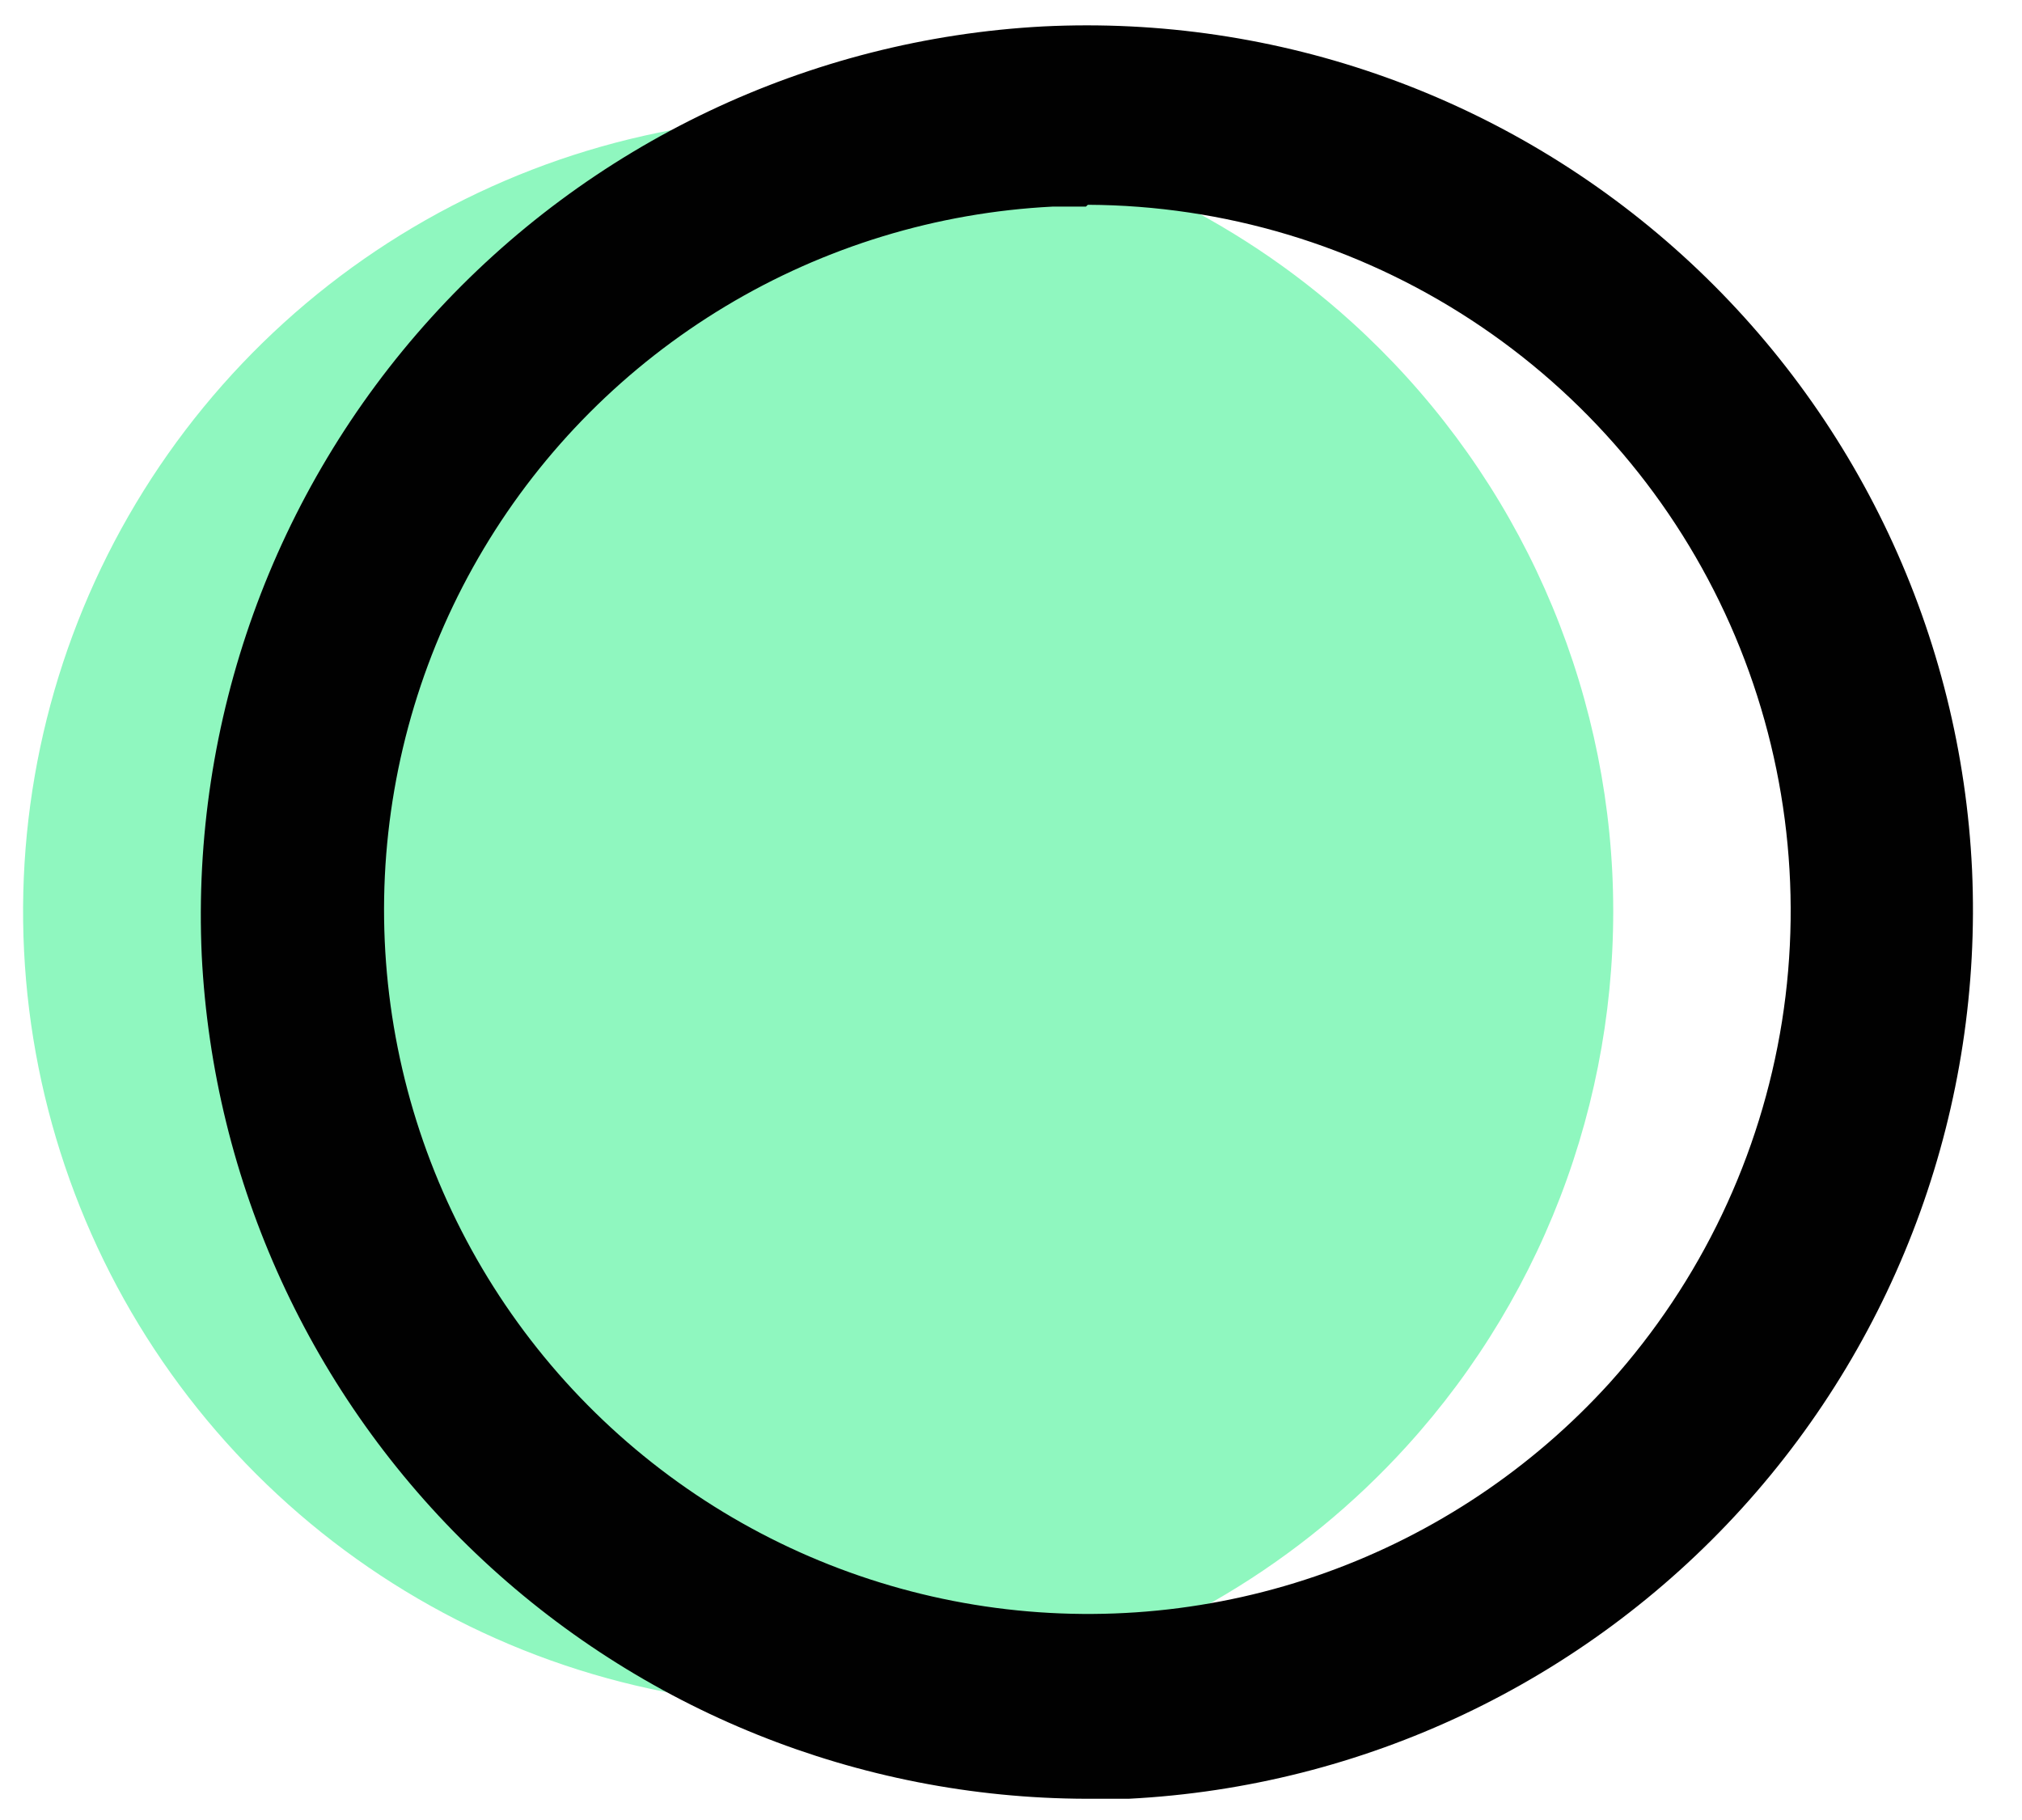 <svg width="30" height="27" viewBox="0 0 30 27" fill="none" xmlns="http://www.w3.org/2000/svg">
<path d="M20.877 21.448C19.31 23.176 17.266 24.4 15.004 24.967C12.741 25.533 10.362 25.416 8.166 24.631C5.97 23.845 4.056 22.426 2.666 20.553C1.276 18.68 0.473 16.437 0.357 14.108C0.241 11.778 0.819 9.467 2.017 7.466C3.215 5.465 4.979 3.863 7.086 2.864C9.194 1.865 11.55 1.514 13.858 1.853C16.165 2.193 18.32 3.209 20.05 4.774C21.2 5.814 22.134 7.07 22.798 8.471C23.462 9.872 23.844 11.391 23.921 12.94C23.997 14.488 23.768 16.037 23.246 17.497C22.724 18.957 21.919 20.3 20.877 21.448Z" fill="#8FF7BF"/>
<path d="M16.112 26.685C12.739 26.675 9.499 25.372 7.058 23.044C4.617 20.716 3.162 17.541 2.993 14.173C2.835 10.693 4.059 7.292 6.398 4.711C8.736 2.13 12 0.577 15.478 0.392C17.205 0.307 18.932 0.563 20.56 1.146C22.188 1.729 23.684 2.627 24.965 3.79C26.245 4.952 27.283 6.355 28.02 7.919C28.757 9.484 29.178 11.178 29.259 12.905C29.416 16.389 28.189 19.794 25.845 22.375C23.5 24.957 20.229 26.507 16.746 26.685H16.112ZM16.112 3.065H15.616C13.901 3.152 12.234 3.66 10.762 4.545C9.29 5.43 8.059 6.664 7.178 8.138C6.297 9.612 5.793 11.28 5.71 12.995C5.628 14.71 5.969 16.42 6.705 17.971C7.44 19.523 8.547 20.87 9.927 21.892C11.306 22.914 12.917 23.58 14.616 23.831C16.315 24.082 18.049 23.911 19.666 23.332C21.282 22.753 22.732 21.784 23.885 20.512C25.235 19.009 26.122 17.148 26.439 15.153C26.755 13.158 26.488 11.114 25.67 9.267C24.851 7.42 23.516 5.85 21.825 4.745C20.134 3.639 18.16 3.047 16.14 3.038L16.112 3.065Z" fill="#010101"/>
</svg>

